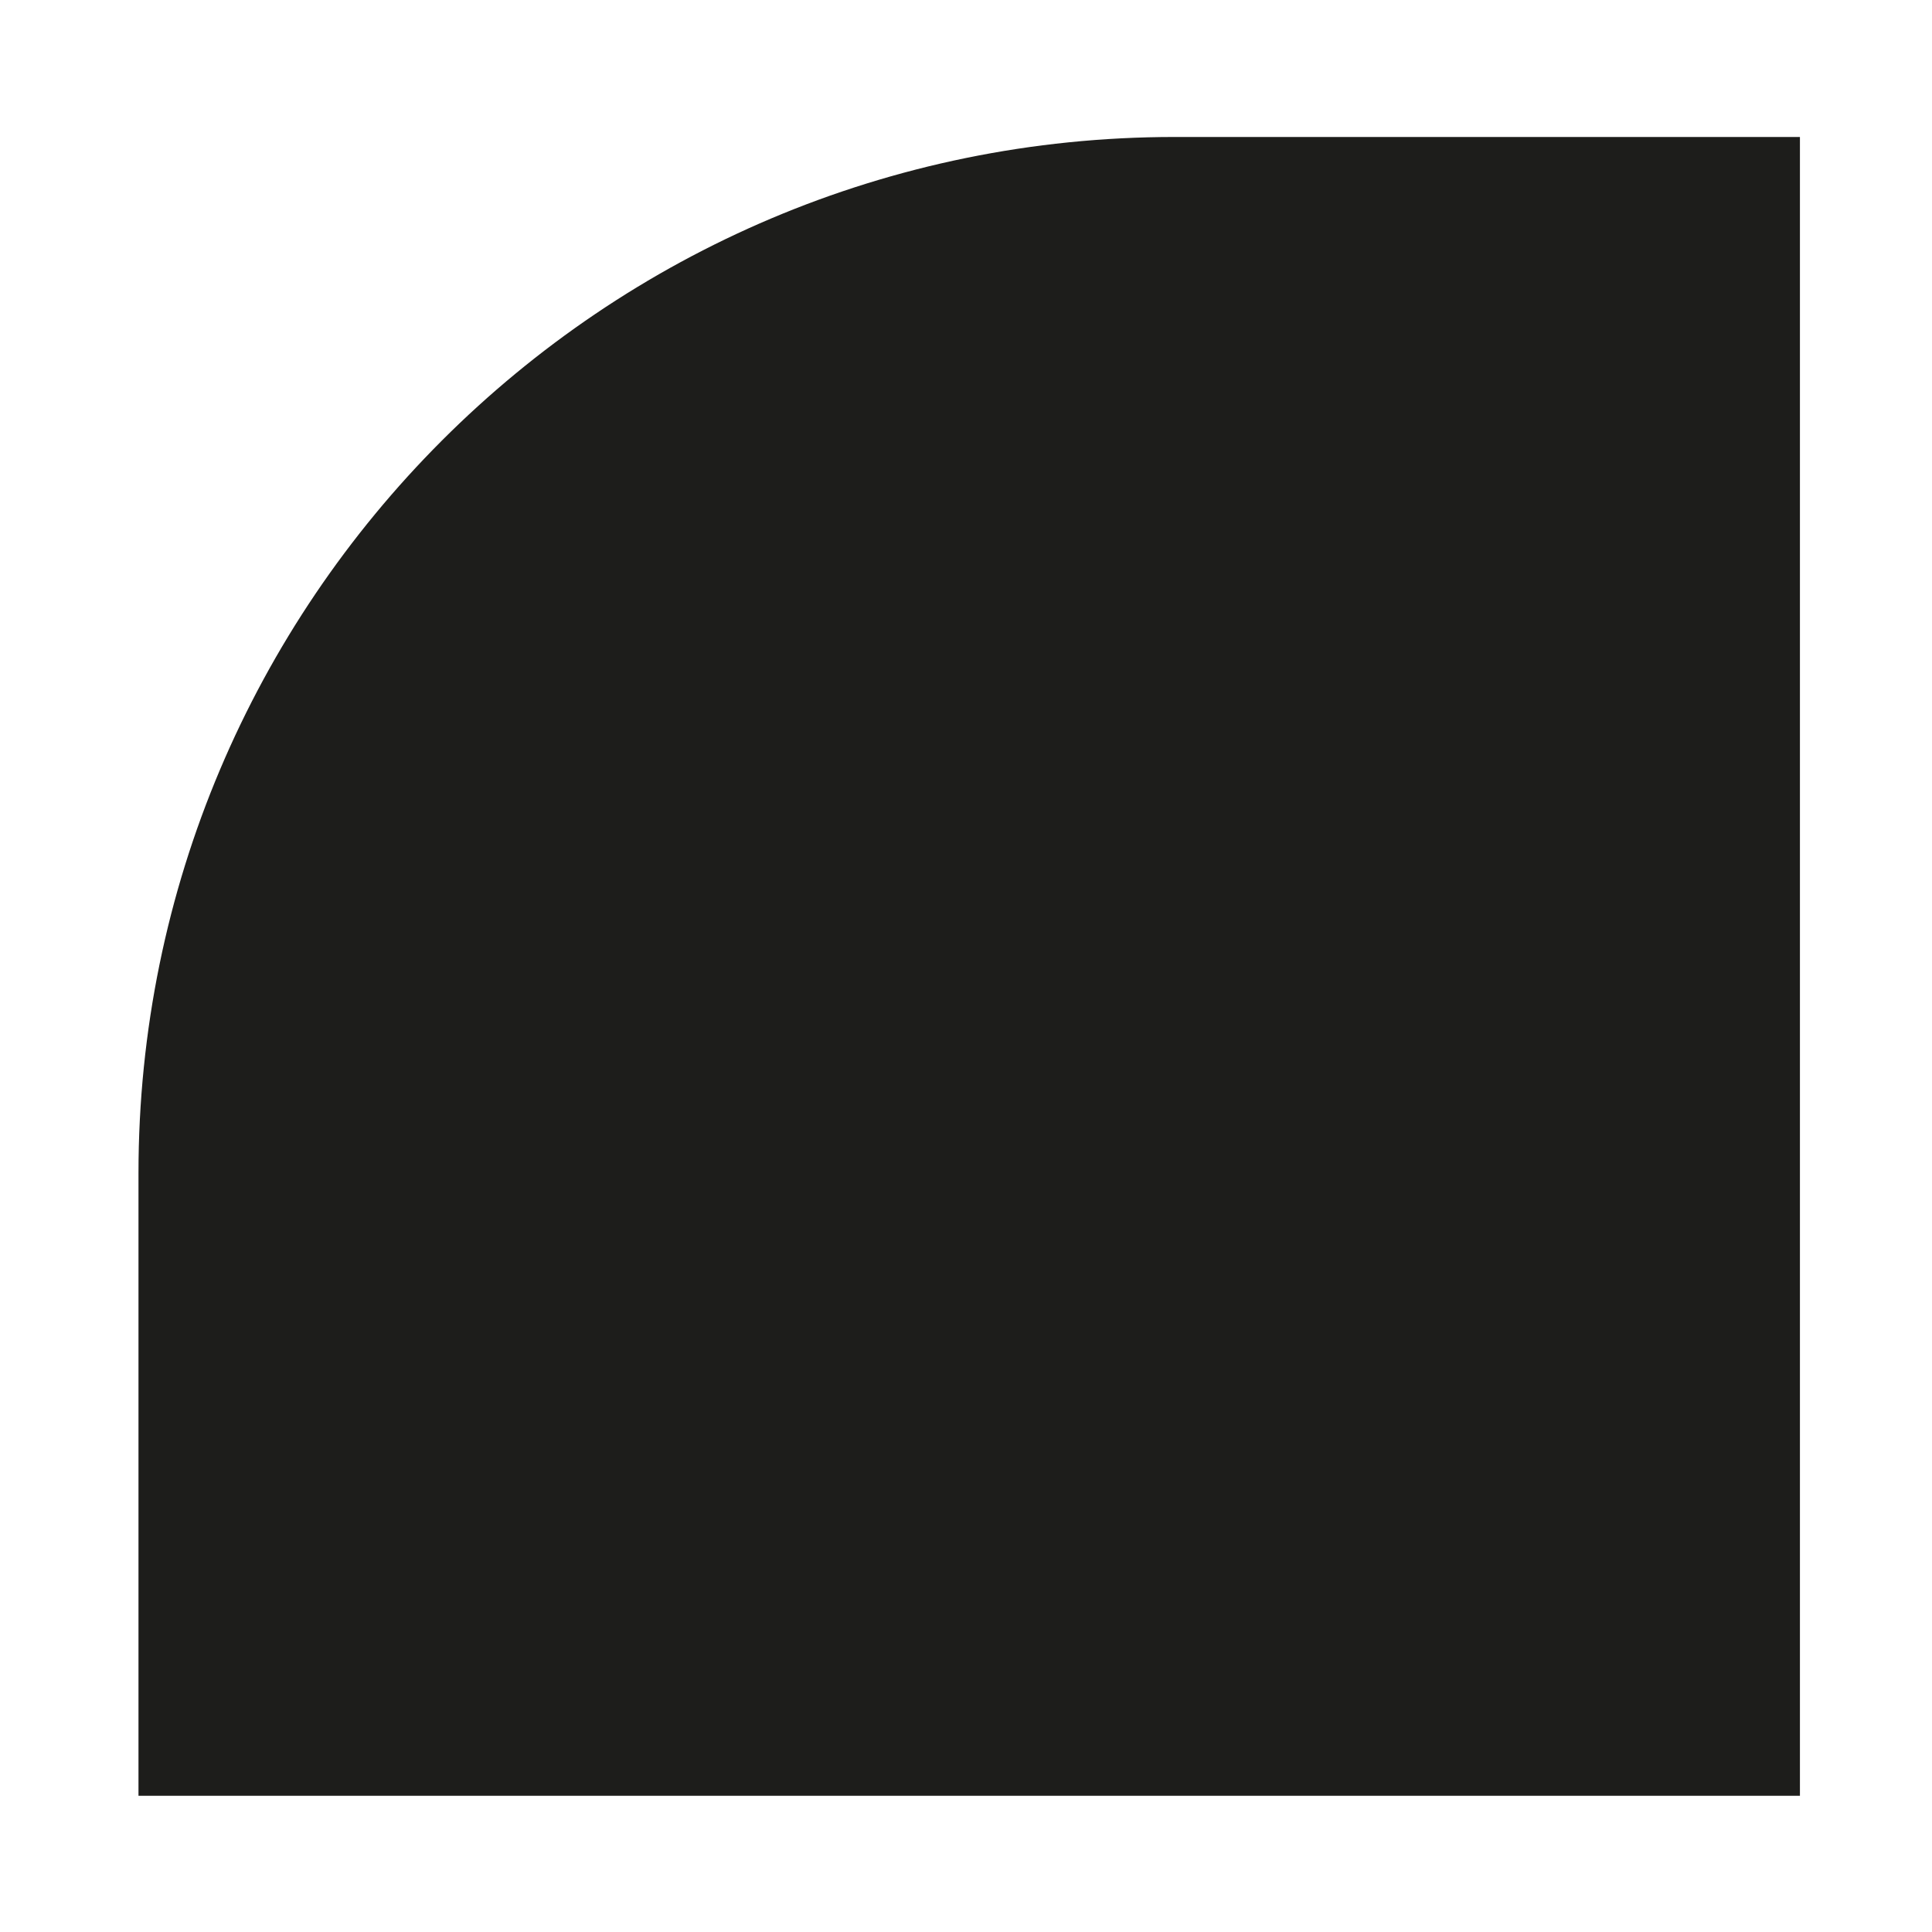<?xml version="1.0" encoding="utf-8"?>
<!-- Generator: Adobe Illustrator 17.1.0, SVG Export Plug-In . SVG Version: 6.00 Build 0)  -->
<!DOCTYPE svg PUBLIC "-//W3C//DTD SVG 1.1//EN" "http://www.w3.org/Graphics/SVG/1.1/DTD/svg11.dtd">
<svg version="1.1" id="Calque_1" xmlns="http://www.w3.org/2000/svg" xmlns:xlink="http://www.w3.org/1999/xlink" x="0px" y="0px"
	 viewBox="0 0 512 512" enable-background="new 0 0 512 512" xml:space="preserve">
<path display="none" fill="#1D1D1B" d="M477,476V38.1C259.5,54,81.9,237.2,42.3,476H477z"/>
<path fill="#1D1D1B" d="M477,476V36.3H311.3c-151.7,0-274.6,123-274.6,274.6v165H477z"/>
<path display="none" fill="#1D1D1B" d="M477,475.5V36H226C121.1,36,36,121.4,36,226.7v248.8H477z"/>
</svg>
